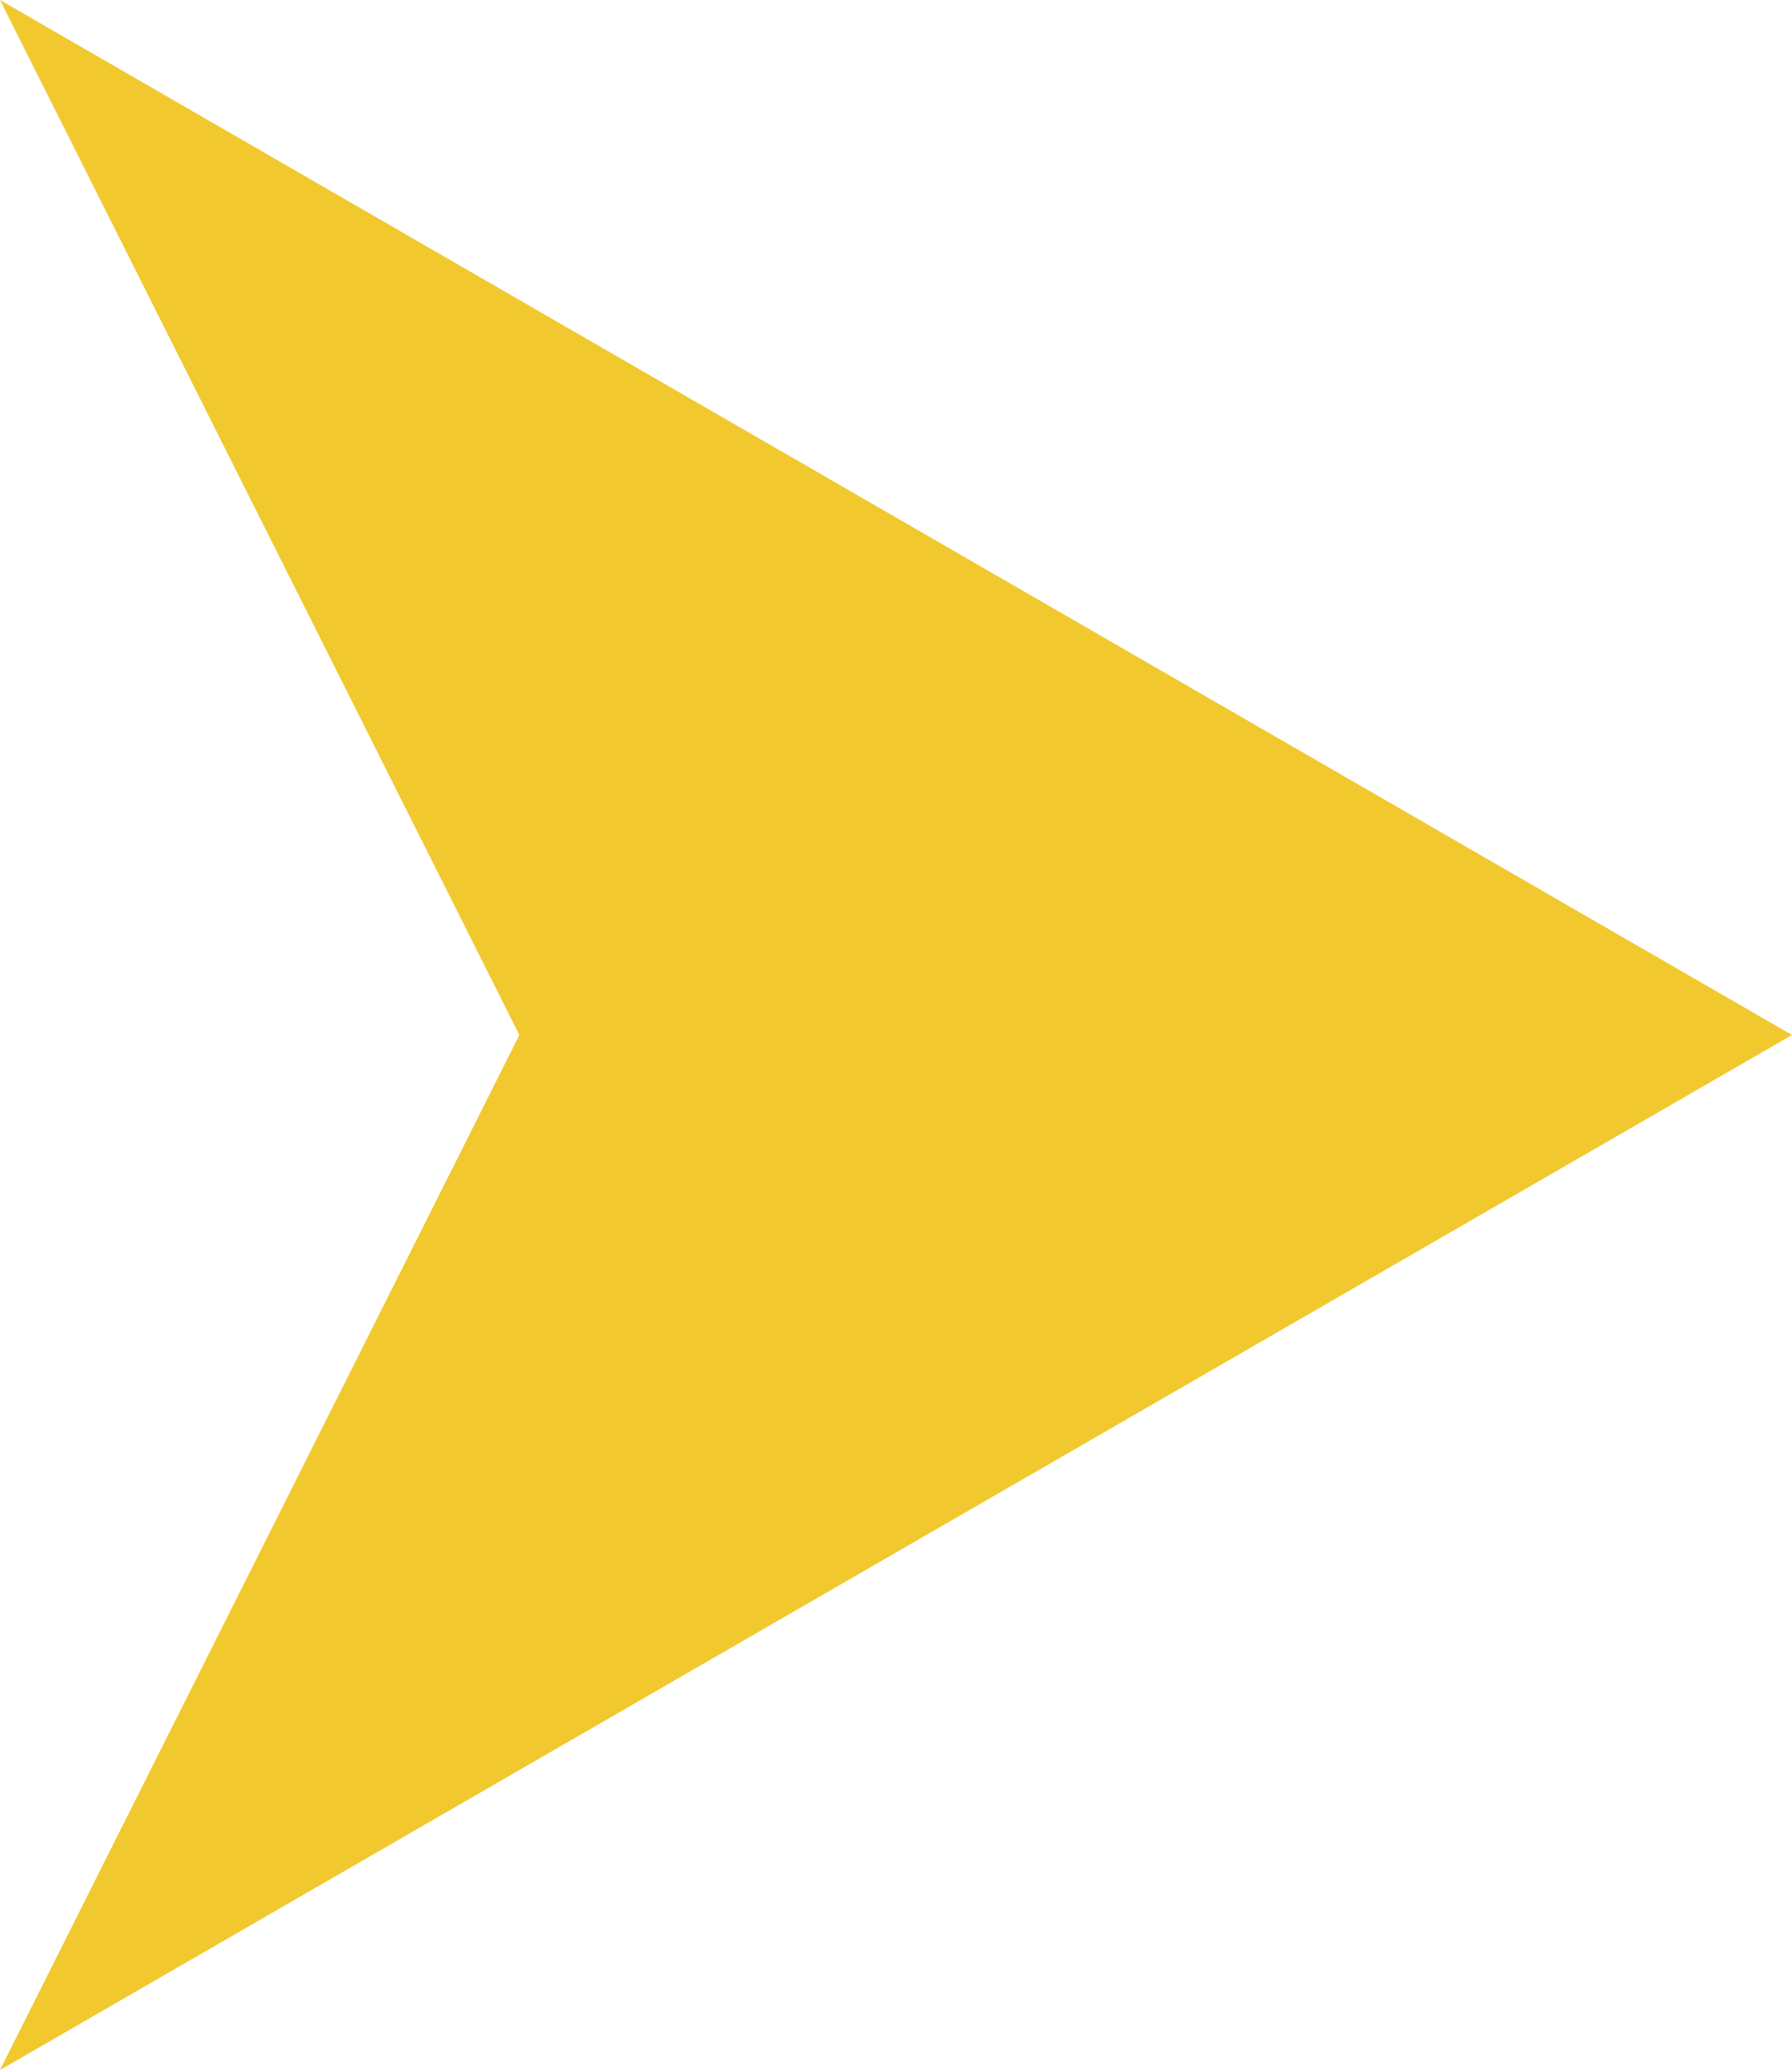 <?xml version="1.0" encoding="utf-8"?>
<!-- Generator: Adobe Illustrator 23.0.3, SVG Export Plug-In . SVG Version: 6.00 Build 0)  -->
<svg version="1.1" id="Capa_1" xmlns="http://www.w3.org/2000/svg" xmlns:xlink="http://www.w3.org/1999/xlink" x="0px" y="0px"
	 viewBox="0 0 9.73 11.24" style="enable-background:new 0 0 9.73 11.24;" xml:space="preserve">
<style type="text/css">
	.st0{fill:#F1C82E;}
</style>
<polygon class="st0" points="9.73,5.62 0,0 2.82,5.62 0,11.24 "/>
</svg>
